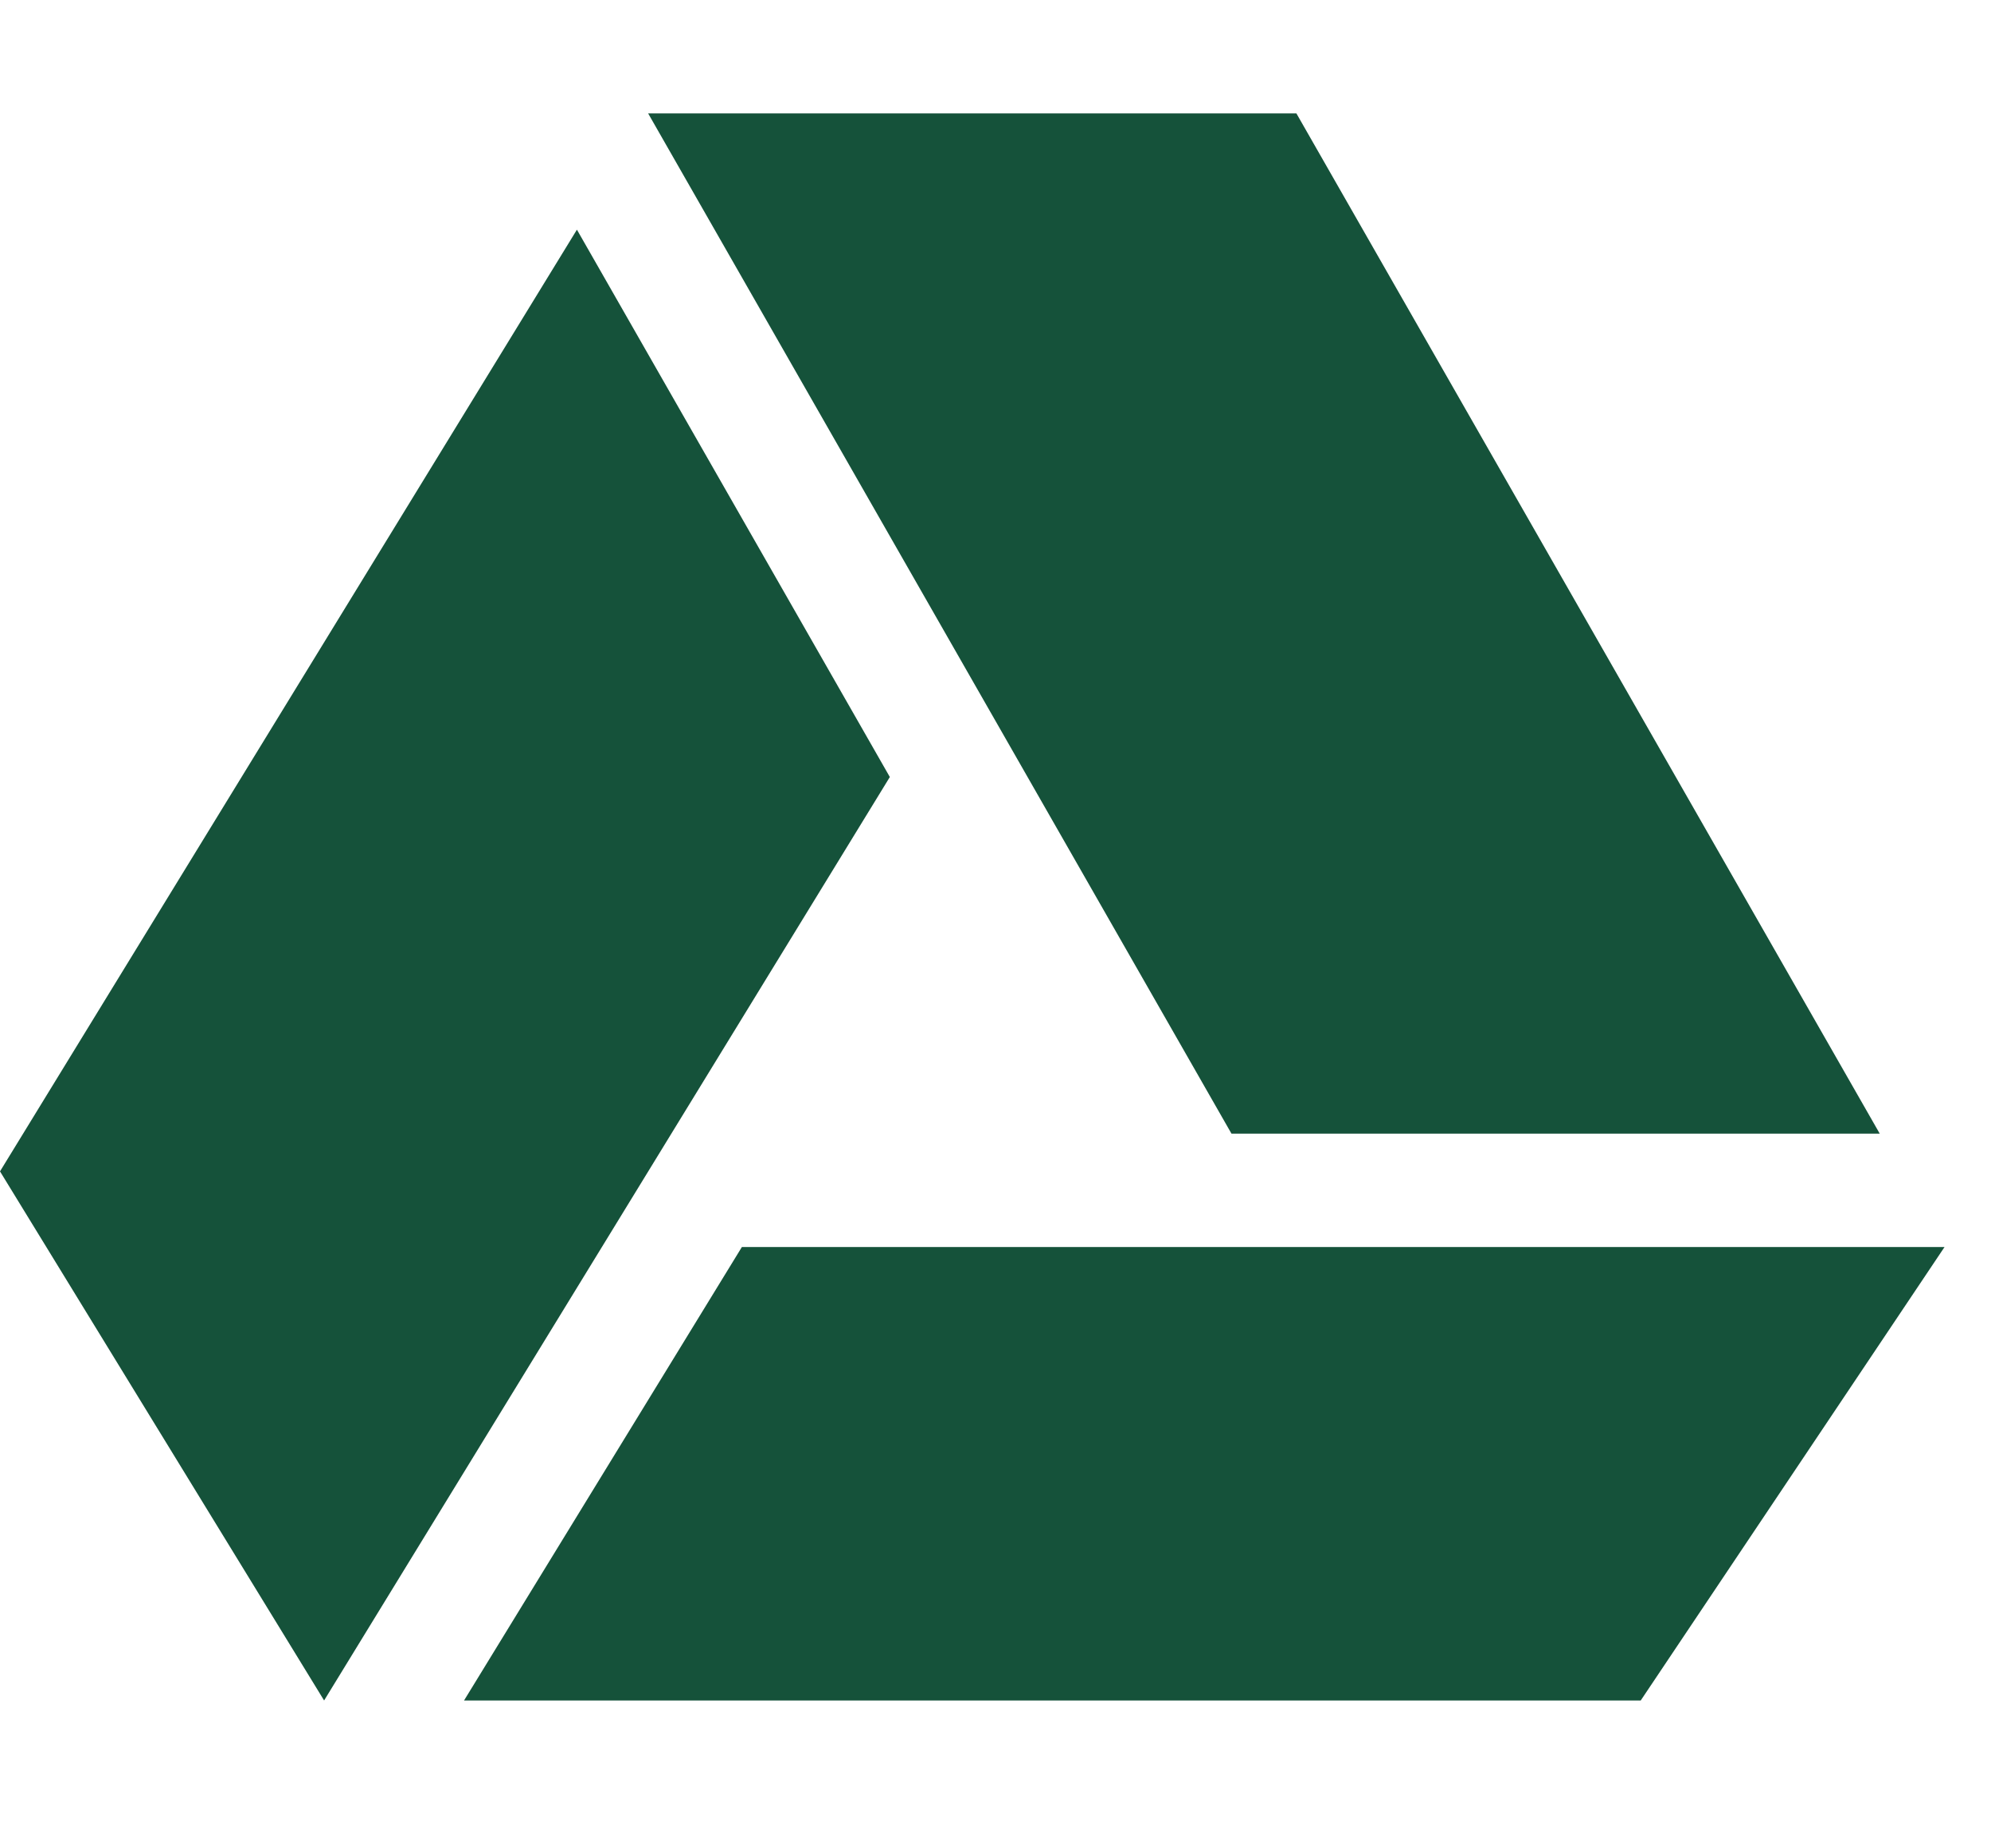 <svg width="42" height="39" viewBox="0 0 42 39" fill="none" xmlns="http://www.w3.org/2000/svg">
<g clip-path="url(#clip0)">
<path d="M39.653 23.92L27.347 2.392H13.672L25.978 23.92H39.653Z" fill="#15523A"/>
<path d="M12.17 4.846L0 24.716L6.837 35.88L18.771 16.395L12.17 4.846Z" fill="#15523A"/>
<path d="M15.65 26.312L9.789 35.88H34.611L41.02 26.312H15.65Z" fill="#15523A"/>
</g>
<defs>
<clipPath id="clip0">
<rect width="41.019" height="38.272" fill="white"/>
</clipPath>
</defs>
</svg>
